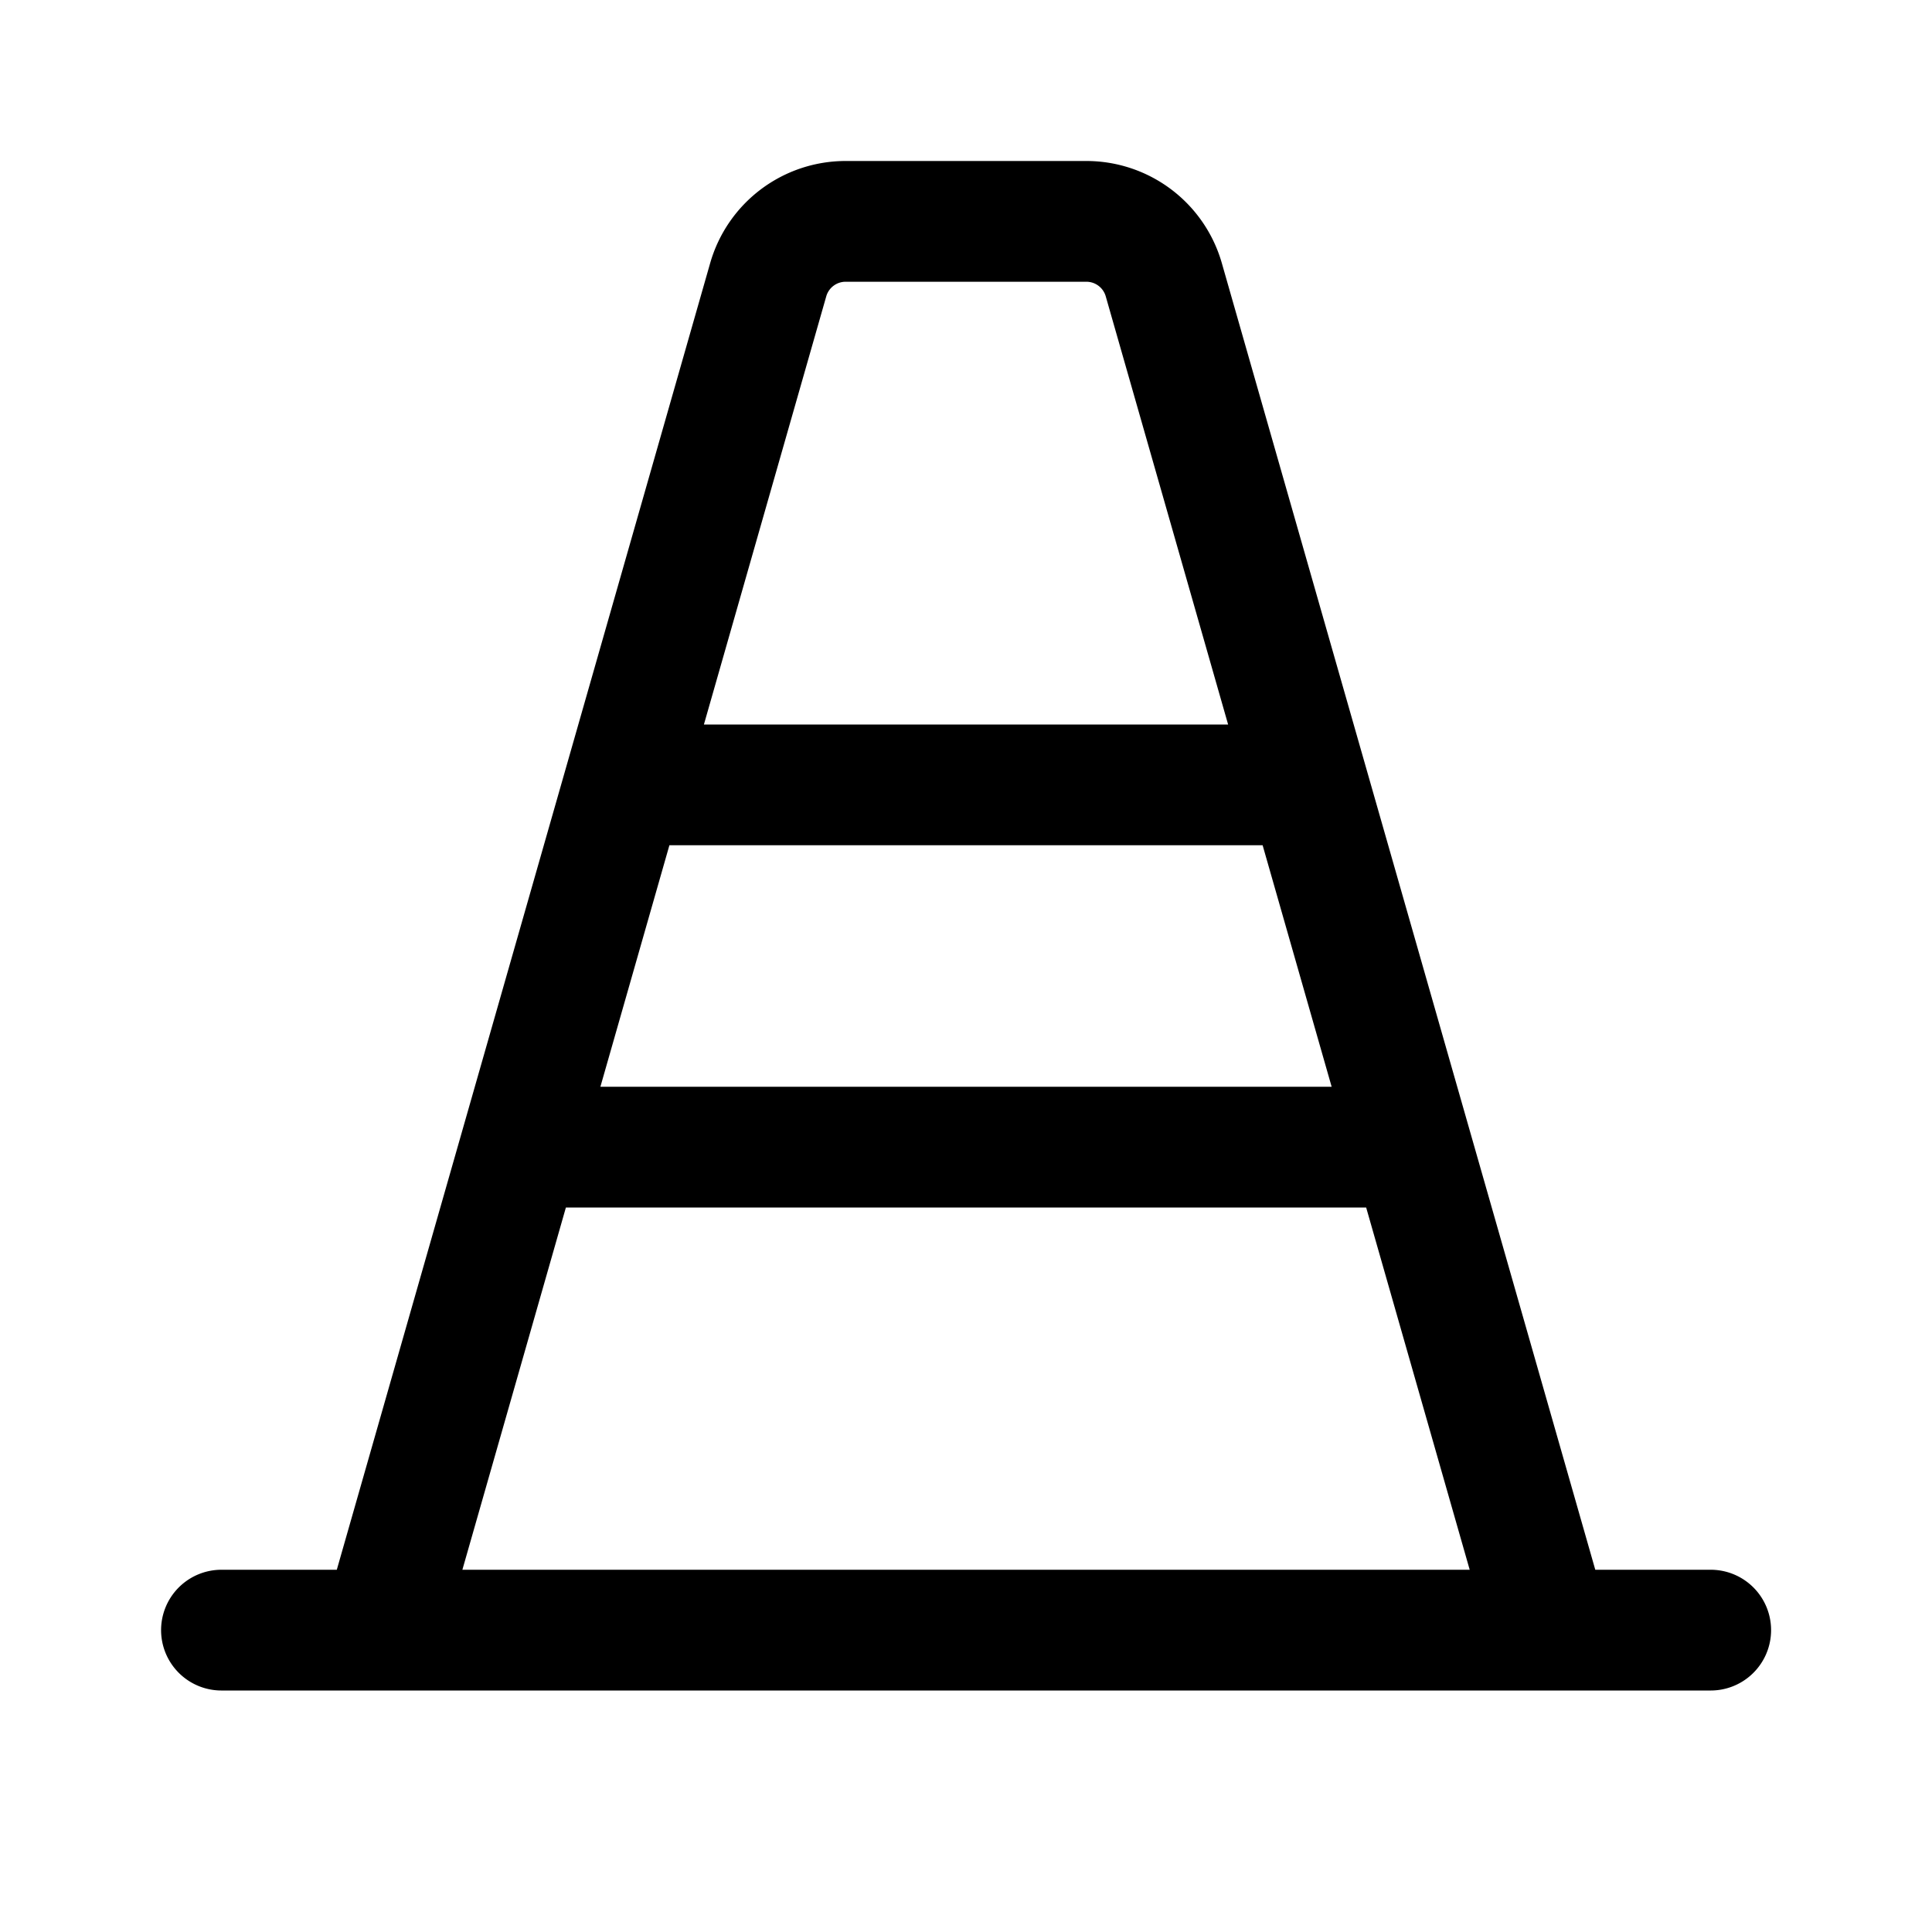 <svg xmlns="http://www.w3.org/2000/svg" width="24" height="24" fill="none" viewBox="0 0 24 24">
  <path stroke="currentColor" stroke-linecap="round" stroke-linejoin="round" stroke-width="1.5" d="M16 9.75H8m-1.25 4.5h10.5M4.821 20 9.543 3.475a1 1 0 0 1 .961-.725h2.992a1 1 0 0 1 .961.725L19.18 20m-16.429.25h18.5"/>
</svg>
